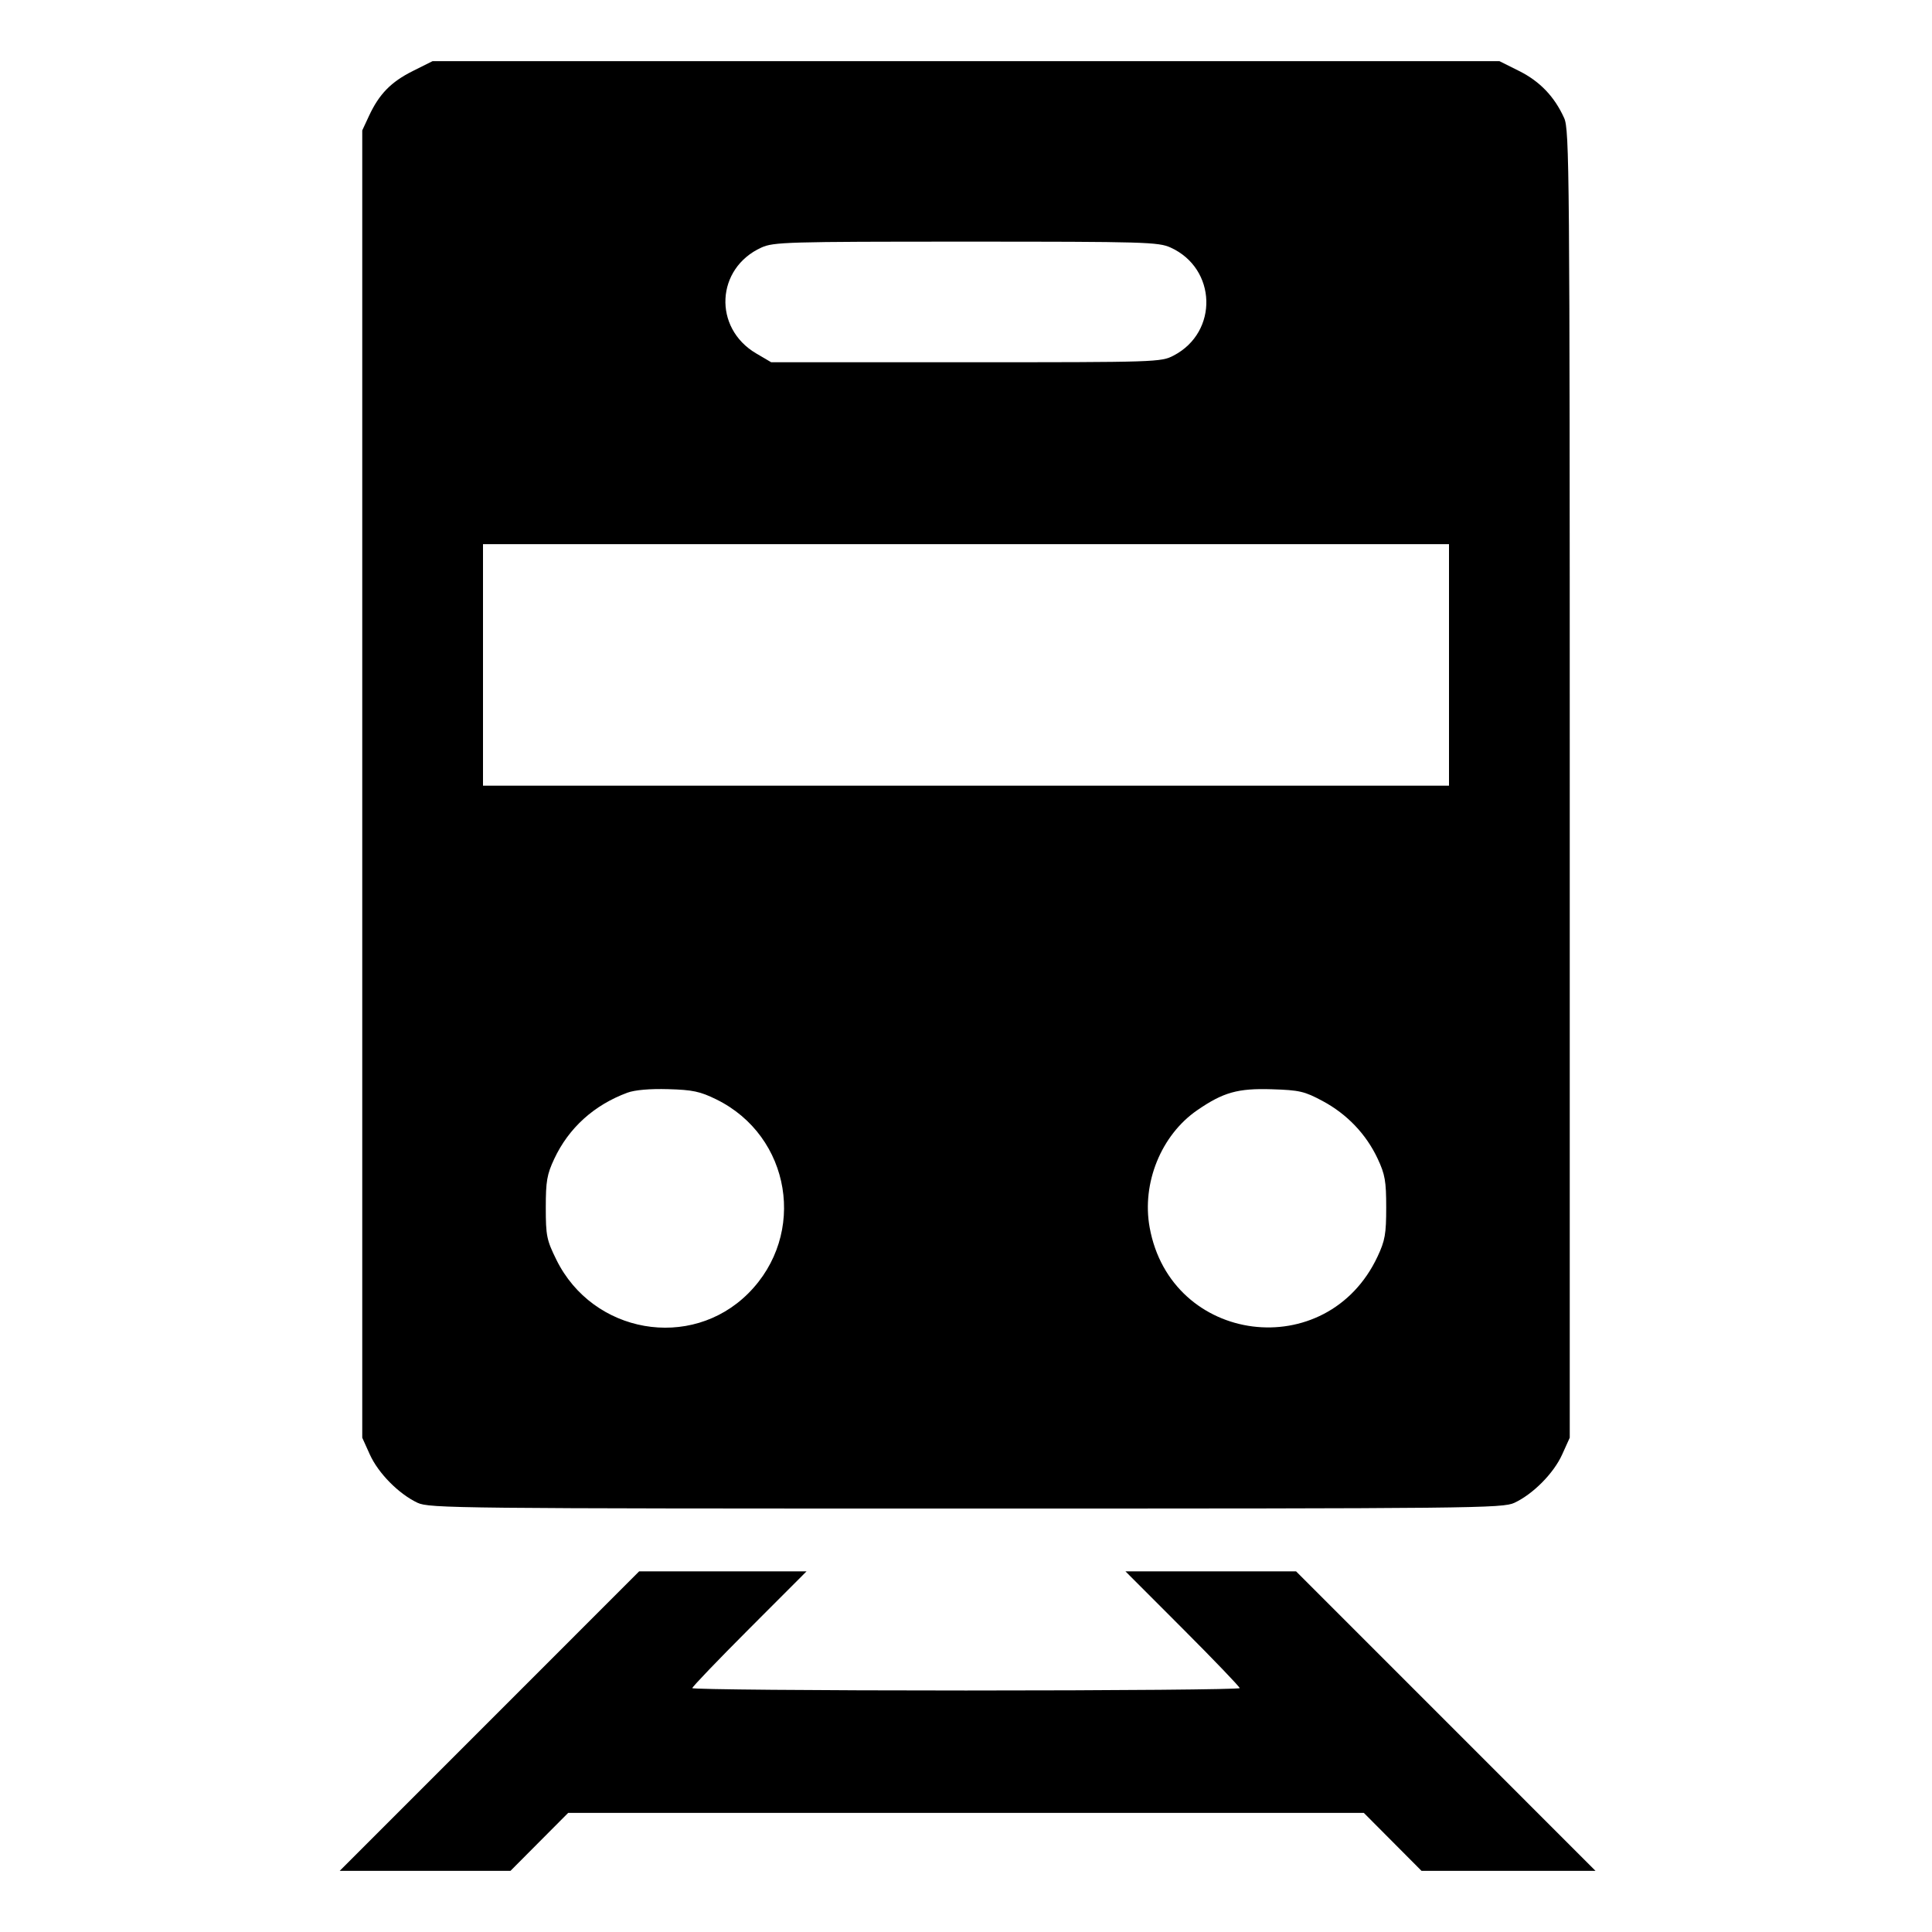 <svg xmlns="http://www.w3.org/2000/svg" width="512" height="512"><path d="M109.397 18.823c-5.774 2.885-8.922 6.111-11.612 11.897L96 34.56v346.453l2.017 4.461c2.241 4.957 7.676 10.452 12.645 12.784 3.091 1.45 10.547 1.529 145.338 1.529s142.247-.079 145.338-1.529c4.969-2.332 10.404-7.827 12.645-12.784l2.017-4.461V207.787c0-162.612-.091-173.428-1.481-176.502-2.568-5.677-6.437-9.724-11.913-12.461l-5.225-2.611H114.619l-5.222 2.61m200.825 46.781c12.247 5.563 12.728 22.393.818 28.613C307.688 95.968 306.702 96 256 96h-51.627l-3.979-2.339c-11.47-6.743-10.689-22.573 1.384-28.057C205 64.14 208.562 64.037 256 64.037s51 .103 54.222 1.567M384 176.213v32H128v-64h256v32M189.82 291.344c19.819 9.731 24.116 35.778 8.482 51.412-15.248 15.248-41.204 10.693-50.863-8.927-2.569-5.219-2.799-6.354-2.799-13.811 0-6.995.313-8.791 2.249-12.92 3.843-8.196 10.541-14.253 19.378-17.522 1.975-.73 5.938-1.075 10.8-.938 6.495.182 8.462.6 12.753 2.706m160.688.436c6.464 3.465 11.538 8.779 14.582 15.271 1.959 4.178 2.27 5.954 2.27 12.949 0 7.01-.309 8.767-2.287 12.986-13.421 28.636-54.771 23.36-60.404-7.706-2.129-11.741 3.049-24.485 12.626-31.074 6.897-4.745 10.751-5.825 19.772-5.541 7.309.231 8.631.537 13.441 3.115M129.707 456.107l-39.673 39.68H135.289l7.644-7.68 7.645-7.68h210.844l7.645 7.68 7.644 7.68H422.82l-39.673-39.68-39.673-39.68h-45.216l15.138 15.155c8.325 8.335 15.137 15.439 15.137 15.787 0 .347-32.64.631-72.533.631s-72.533-.284-72.533-.631c0-.348 6.812-7.452 15.137-15.787l15.138-15.155H169.38l-39.673 39.68" fill-rule="evenodd"/></svg>